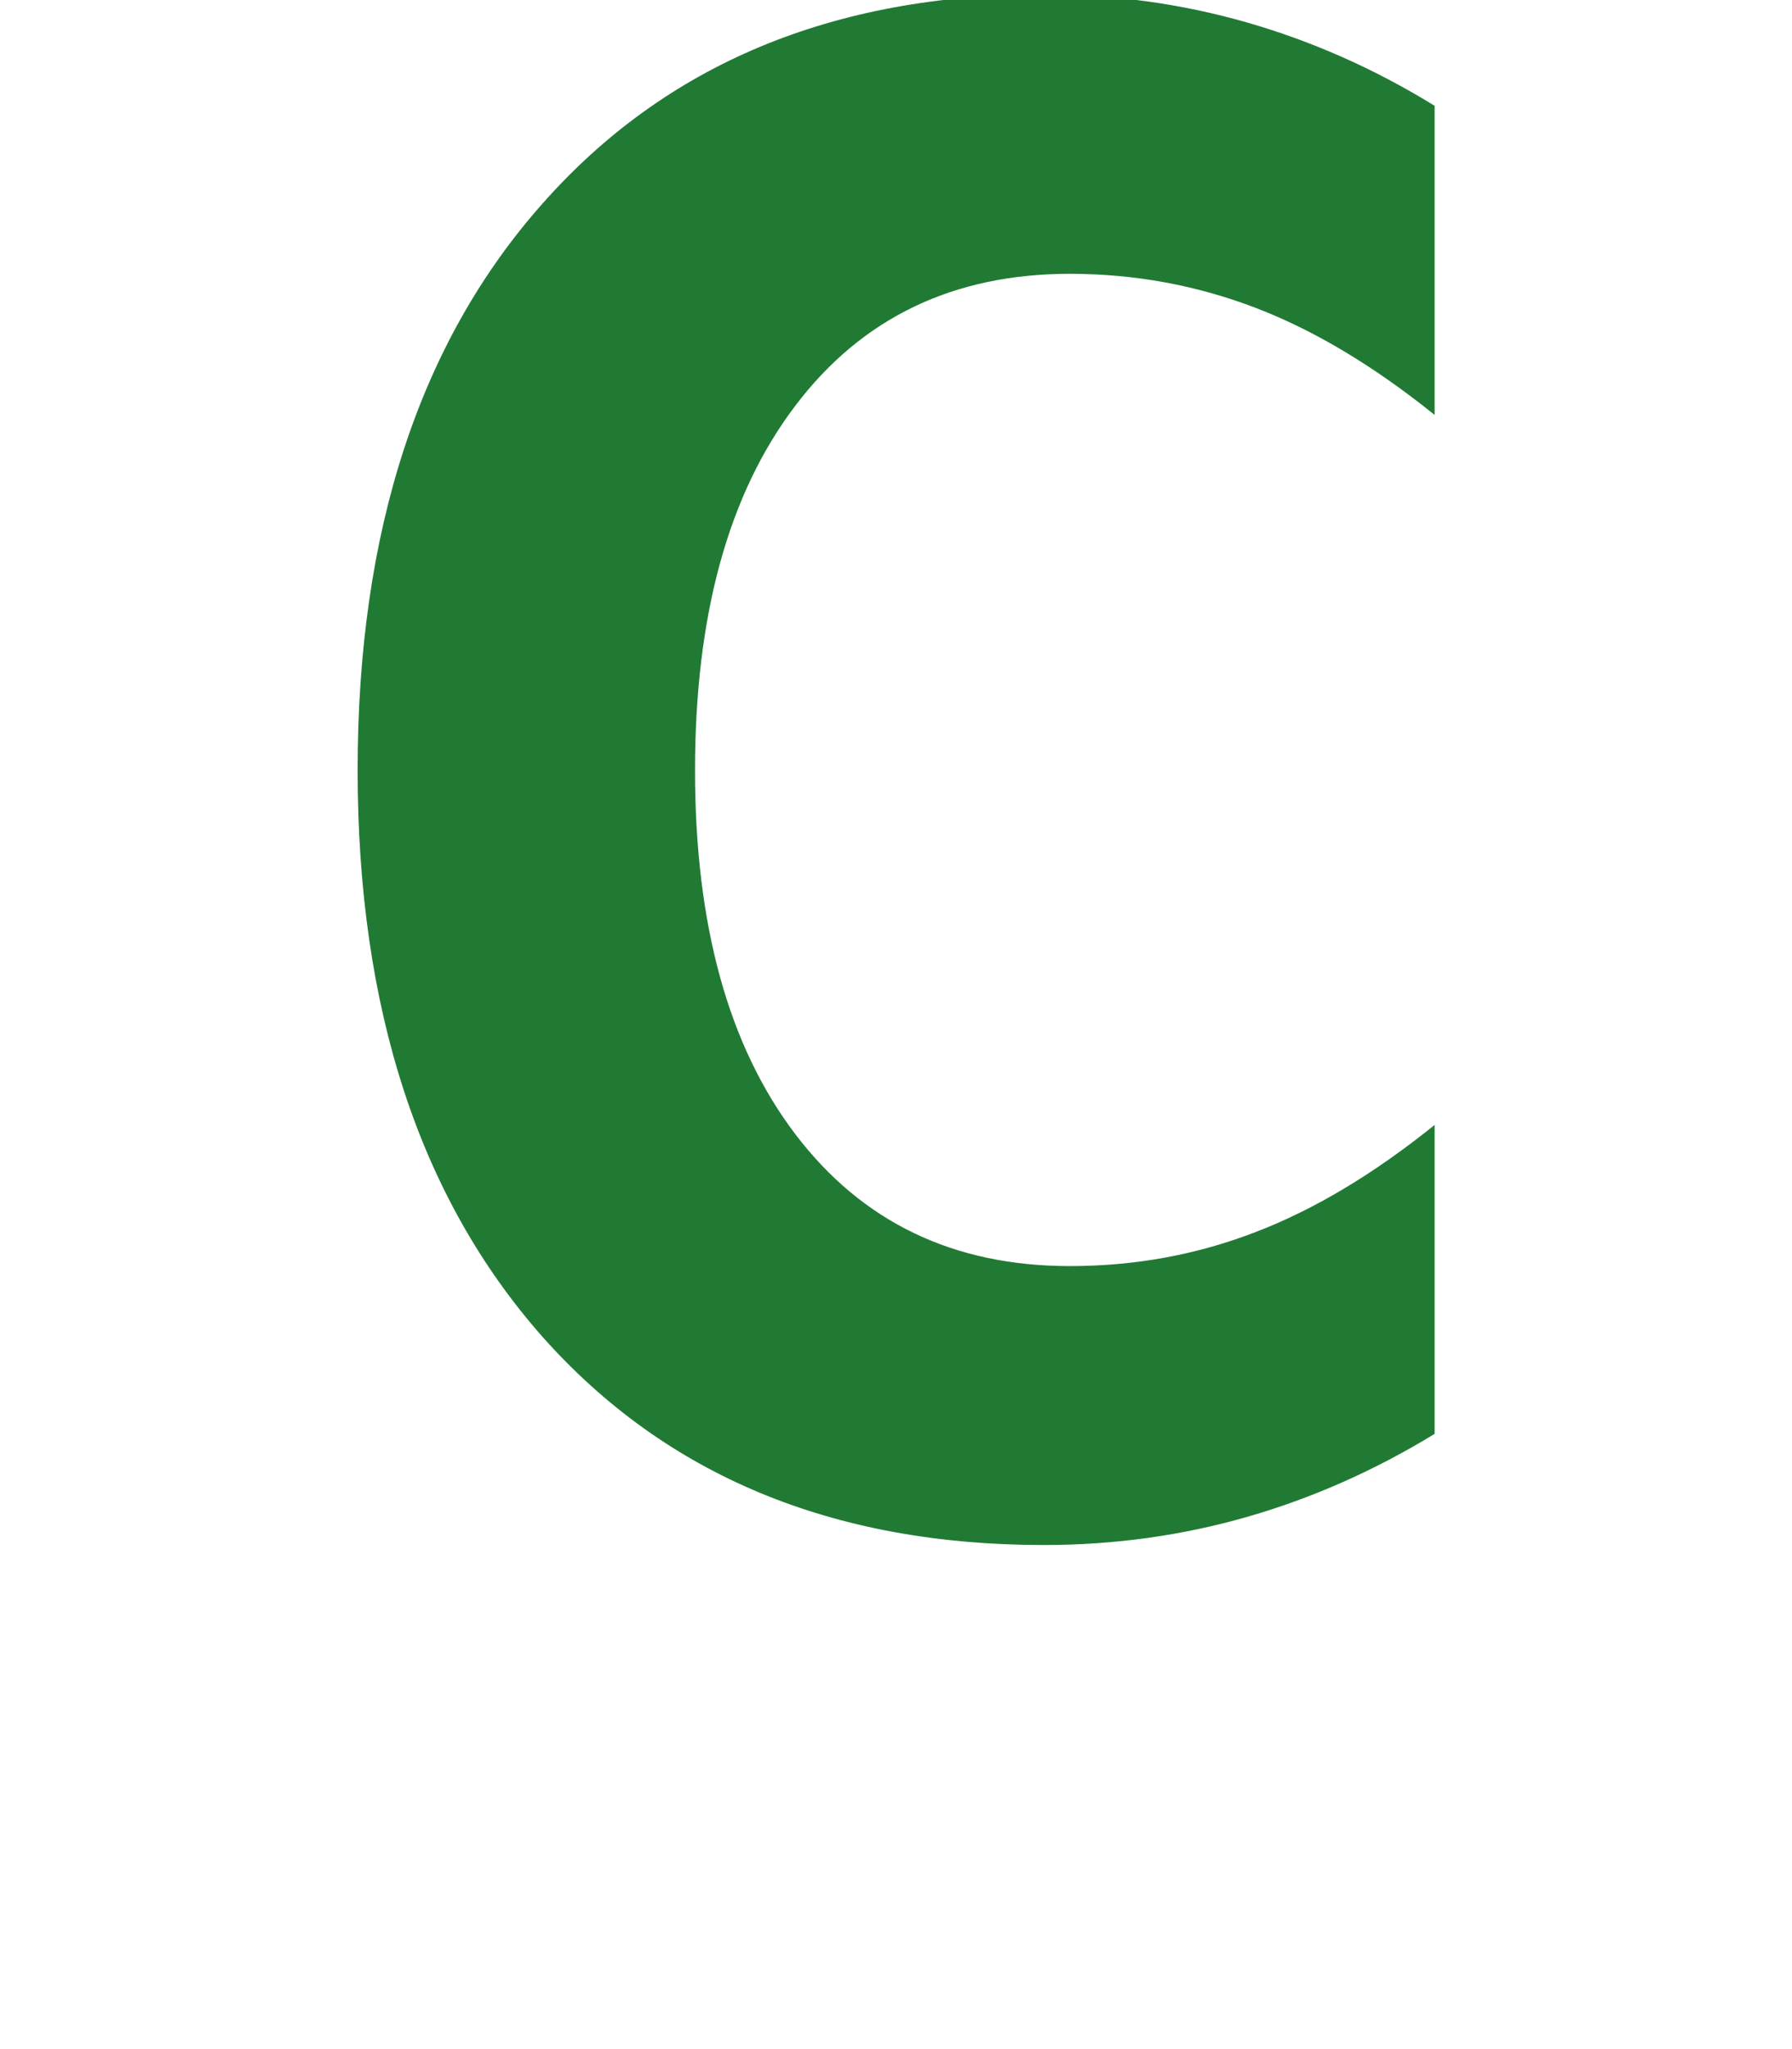 <svg xmlns="http://www.w3.org/2000/svg" xmlns:svg="http://www.w3.org/2000/svg" xmlns:xlink="http://www.w3.org/1999/xlink" id="svg2" width="7" height="8" version="1.1"><defs id="defs4"><linearGradient id="linearGradient3796"><stop id="stop3798" offset="0" stop-color="#14733c" stop-opacity="0"/><stop id="stop3800" offset="1" stop-color="#14733c" stop-opacity="1"/></linearGradient><linearGradient id="linearGradient3986" x1="388.637" x2="388.637" y1="478.188" y2="462.115" gradientUnits="userSpaceOnUse" xlink:href="#linearGradient10798-1-9-3-7-6-8-9-0-9-1"/><linearGradient id="linearGradient10798-1-9-3-7-6-8-9-0-9-1"><stop id="stop10800-5-2-1-8-20-6-4-9-8-2" offset="0" stop-color="#4f9e55" stop-opacity="1"/><stop id="stop10806-6-8-5-3-9-24-8-4-3-2" offset=".5" stop-color="#418a4d" stop-opacity="1"/><stop id="stop10802-1-5-3-0-4-8-4-2-9-2" offset="1" stop-color="#a4c589" stop-opacity="1"/></linearGradient><linearGradient id="linearGradient3020" x1="388.637" x2="388.637" y1="478.188" y2="462.115" gradientUnits="userSpaceOnUse" xlink:href="#linearGradient10798-1-9-3-7-6-8-9-0-9-1"/><linearGradient id="linearGradient3020-1" x1="388.637" x2="388.637" y1="478.188" y2="462.115" gradientUnits="userSpaceOnUse" xlink:href="#linearGradient10798-1-9-3-7-6-8-9-0-9-1-7"/><linearGradient id="linearGradient10798-1-9-3-7-6-8-9-0-9-1-7"><stop id="stop10800-5-2-1-8-20-6-4-9-8-2-4" offset="0" stop-color="#4f9e55" stop-opacity="1"/><stop id="stop10806-6-8-5-3-9-24-8-4-3-2-0" offset=".5" stop-color="#418a4d" stop-opacity="1"/><stop id="stop10802-1-5-3-0-4-8-4-2-9-2-9" offset="1" stop-color="#a4c589" stop-opacity="1"/></linearGradient><radialGradient id="radialGradient3802" cx="388.125" cy="468.237" r="11.708" fx="388.125" fy="468.237" gradientTransform="matrix(0.866,0,0,0.866,52.03,62.77)" gradientUnits="userSpaceOnUse" xlink:href="#linearGradient3796"/></defs><g id="layer1" transform="translate(0,-1044.362)"><path id="path6435" fill="#217a34" fill-opacity="1" stroke="none" d="m 5.604,1049.96 c -0.234,0.143 -0.478,0.251 -0.732,0.324 -0.254,0.073 -0.519,0.11 -0.795,0.11 -0.824,0 -1.476,-0.271 -1.958,-0.813 -0.481,-0.544 -0.722,-1.282 -0.722,-2.212 -10e-7,-0.933 0.241,-1.67 0.722,-2.212 0.481,-0.544 1.134,-0.817 1.958,-0.817 0.276,0 0.541,0.037 0.795,0.11 0.254,0.073 0.498,0.181 0.732,0.325 l 0,1.207 c -0.236,-0.19 -0.469,-0.33 -0.699,-0.418 -0.23,-0.088 -0.472,-0.133 -0.726,-0.133 -0.455,0 -0.813,0.172 -1.073,0.516 -0.261,0.344 -0.391,0.818 -0.391,1.423 -1e-6,0.602 0.13,1.075 0.391,1.419 0.261,0.344 0.618,0.516 1.073,0.516 0.254,0 0.496,-0.044 0.726,-0.133 0.23,-0.088 0.463,-0.228 0.699,-0.418 l 0,1.208" display="inline" font-family="Sans" font-size="13.589" font-stretch="normal" font-style="normal" font-variant="normal" font-weight="bold" letter-spacing="0" word-spacing="0" style="line-height:125%;-inkscape-font-specification:Sans Bold"/></g></svg>